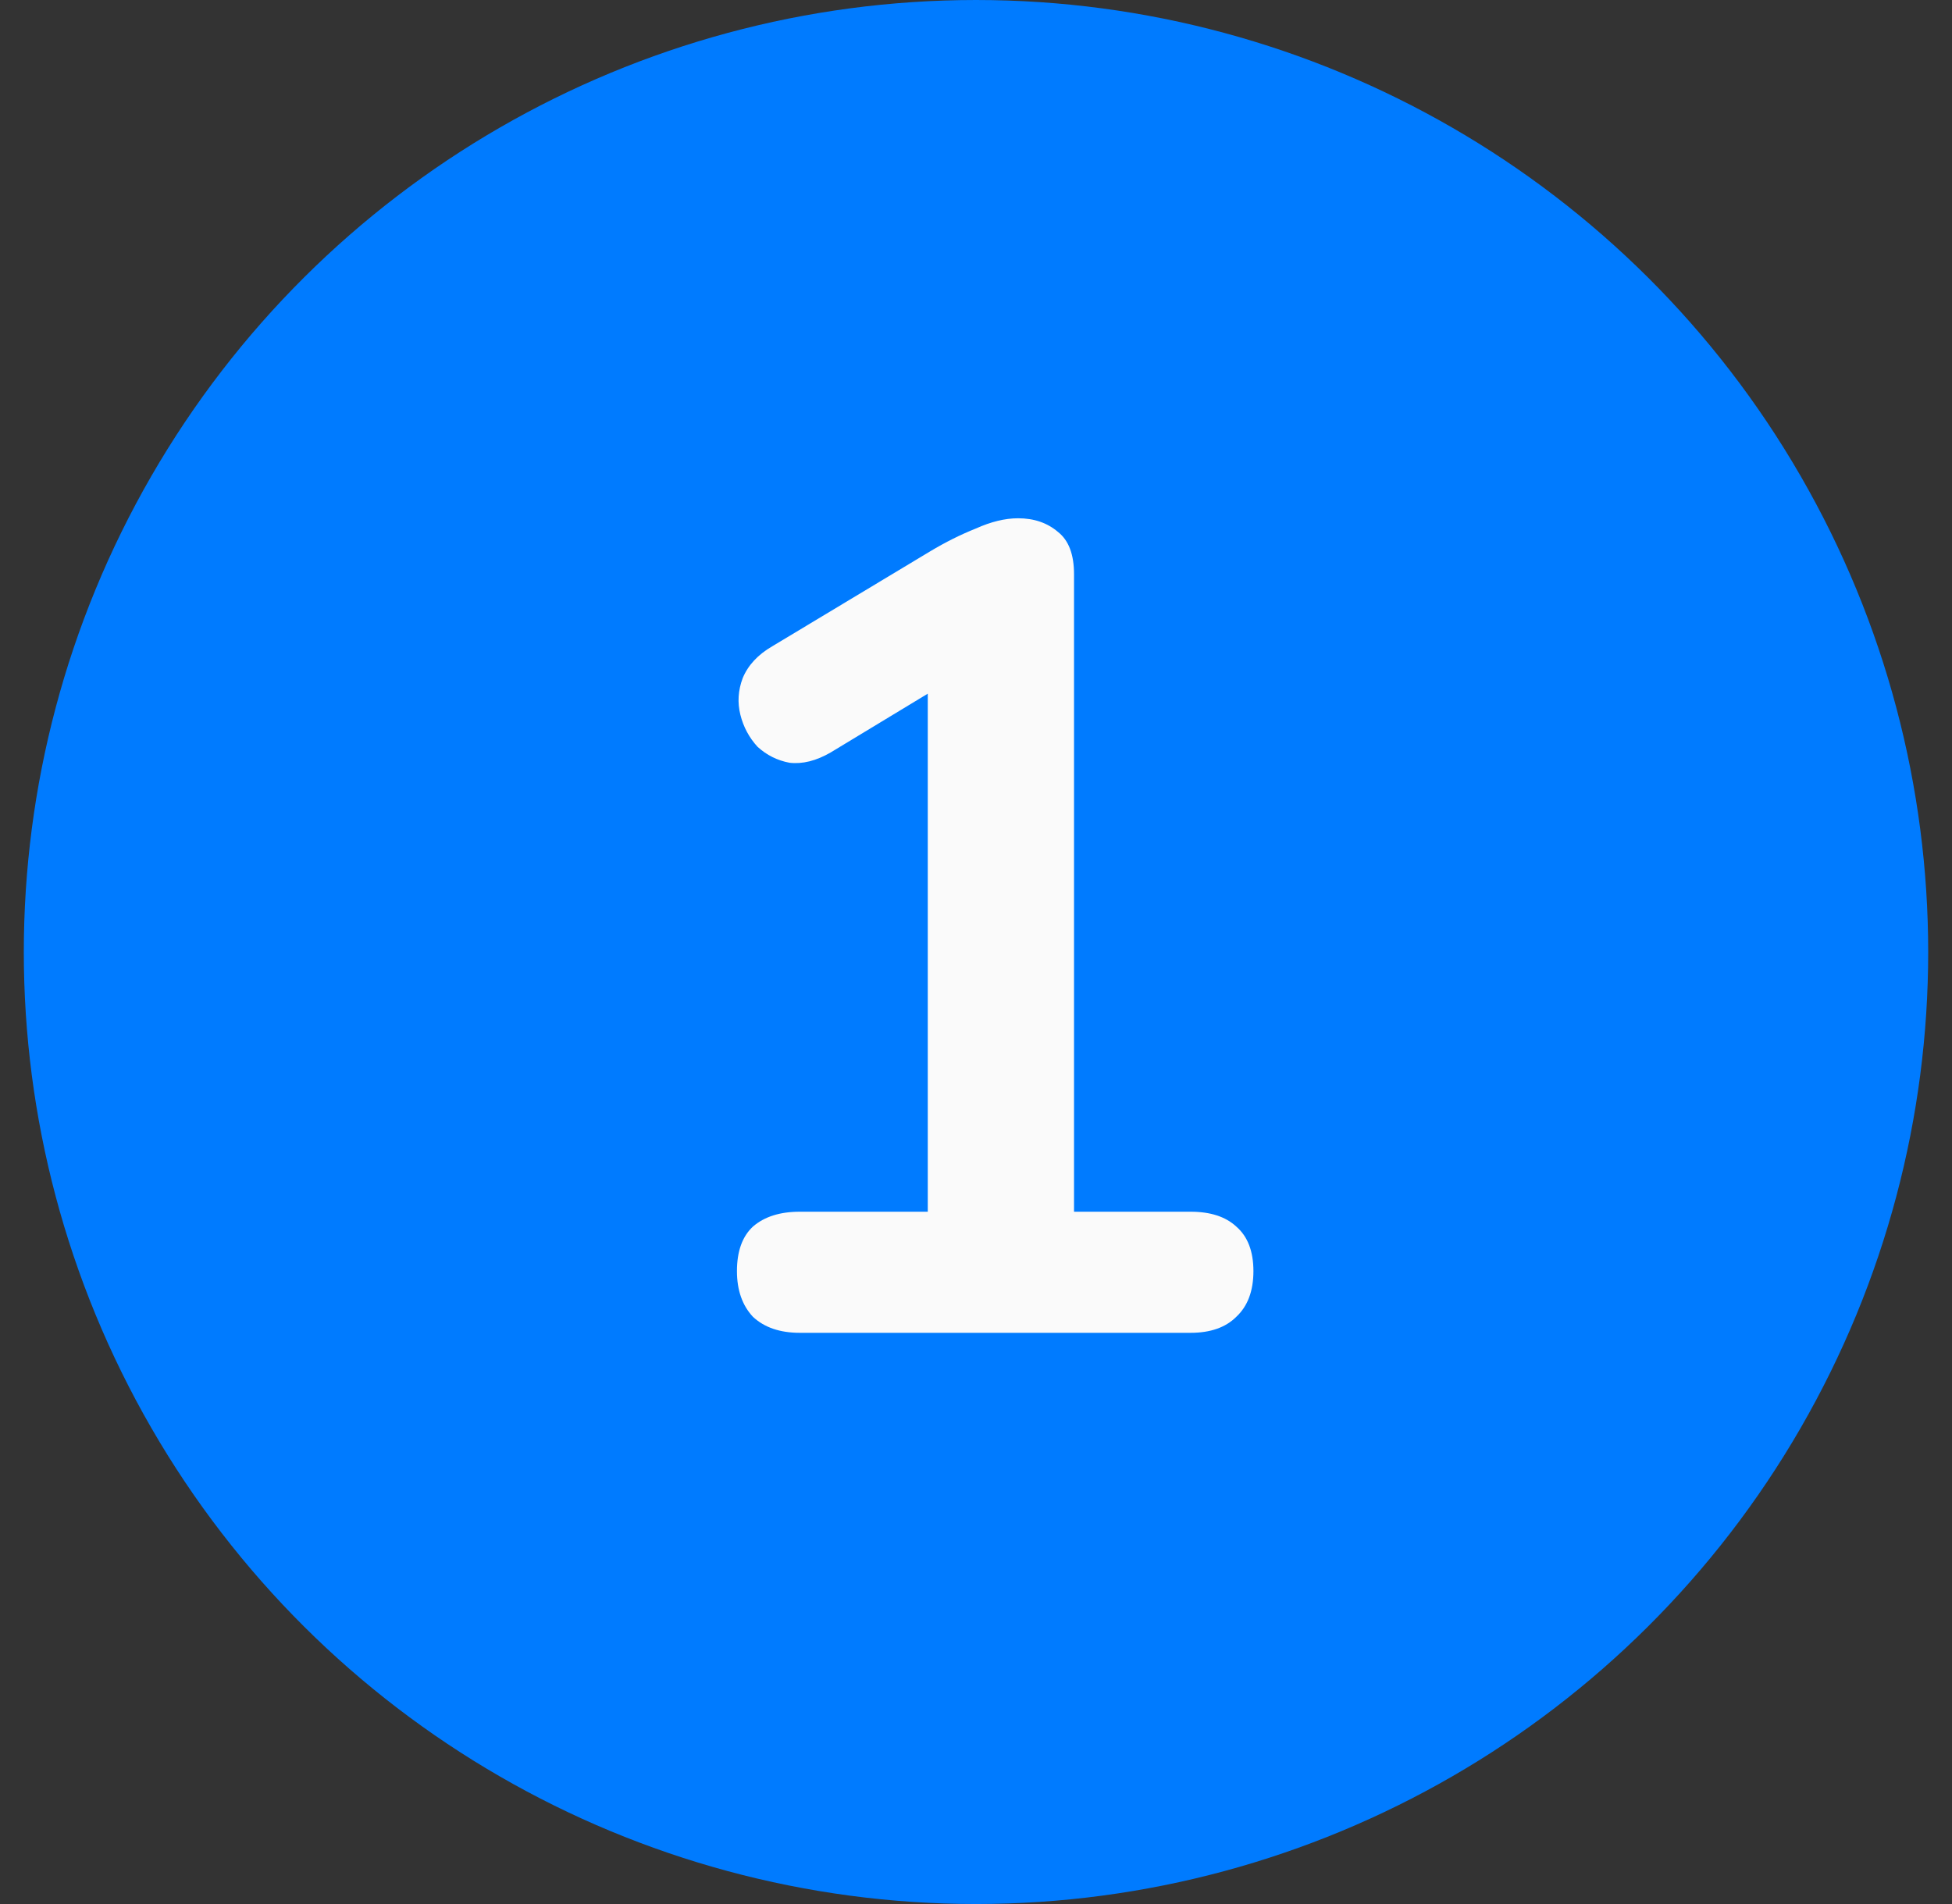 <svg width="41" height="40" viewBox="0 0 41 40" fill="none" xmlns="http://www.w3.org/2000/svg">
<rect x="0" y="0" width="41" height="40" fill="#333333" stroke="none"/>
<circle cx="20.5" cy="20" r="20" transform="rotate(-90 20.5 20)" fill="#007BFF"/>
<path d="M16.799 28C16.383 28 16.055 27.888 15.815 27.664C15.591 27.424 15.479 27.104 15.479 26.704C15.479 26.288 15.591 25.976 15.815 25.768C16.055 25.56 16.383 25.456 16.799 25.456H19.487V13.672H20.975L17.447 15.808C17.143 15.984 16.855 16.056 16.583 16.024C16.327 15.976 16.103 15.864 15.911 15.688C15.735 15.496 15.615 15.272 15.551 15.016C15.487 14.76 15.503 14.504 15.599 14.248C15.711 13.976 15.919 13.752 16.223 13.576L19.535 11.584C19.855 11.392 20.175 11.232 20.495 11.104C20.815 10.96 21.111 10.888 21.383 10.888C21.719 10.888 21.999 10.984 22.223 11.176C22.447 11.352 22.559 11.648 22.559 12.064V25.456H25.007C25.423 25.456 25.743 25.56 25.967 25.768C26.207 25.976 26.327 26.288 26.327 26.704C26.327 27.12 26.207 27.44 25.967 27.664C25.743 27.888 25.423 28 25.007 28H16.799Z" fill="#FAFAFA"/>
</svg>
